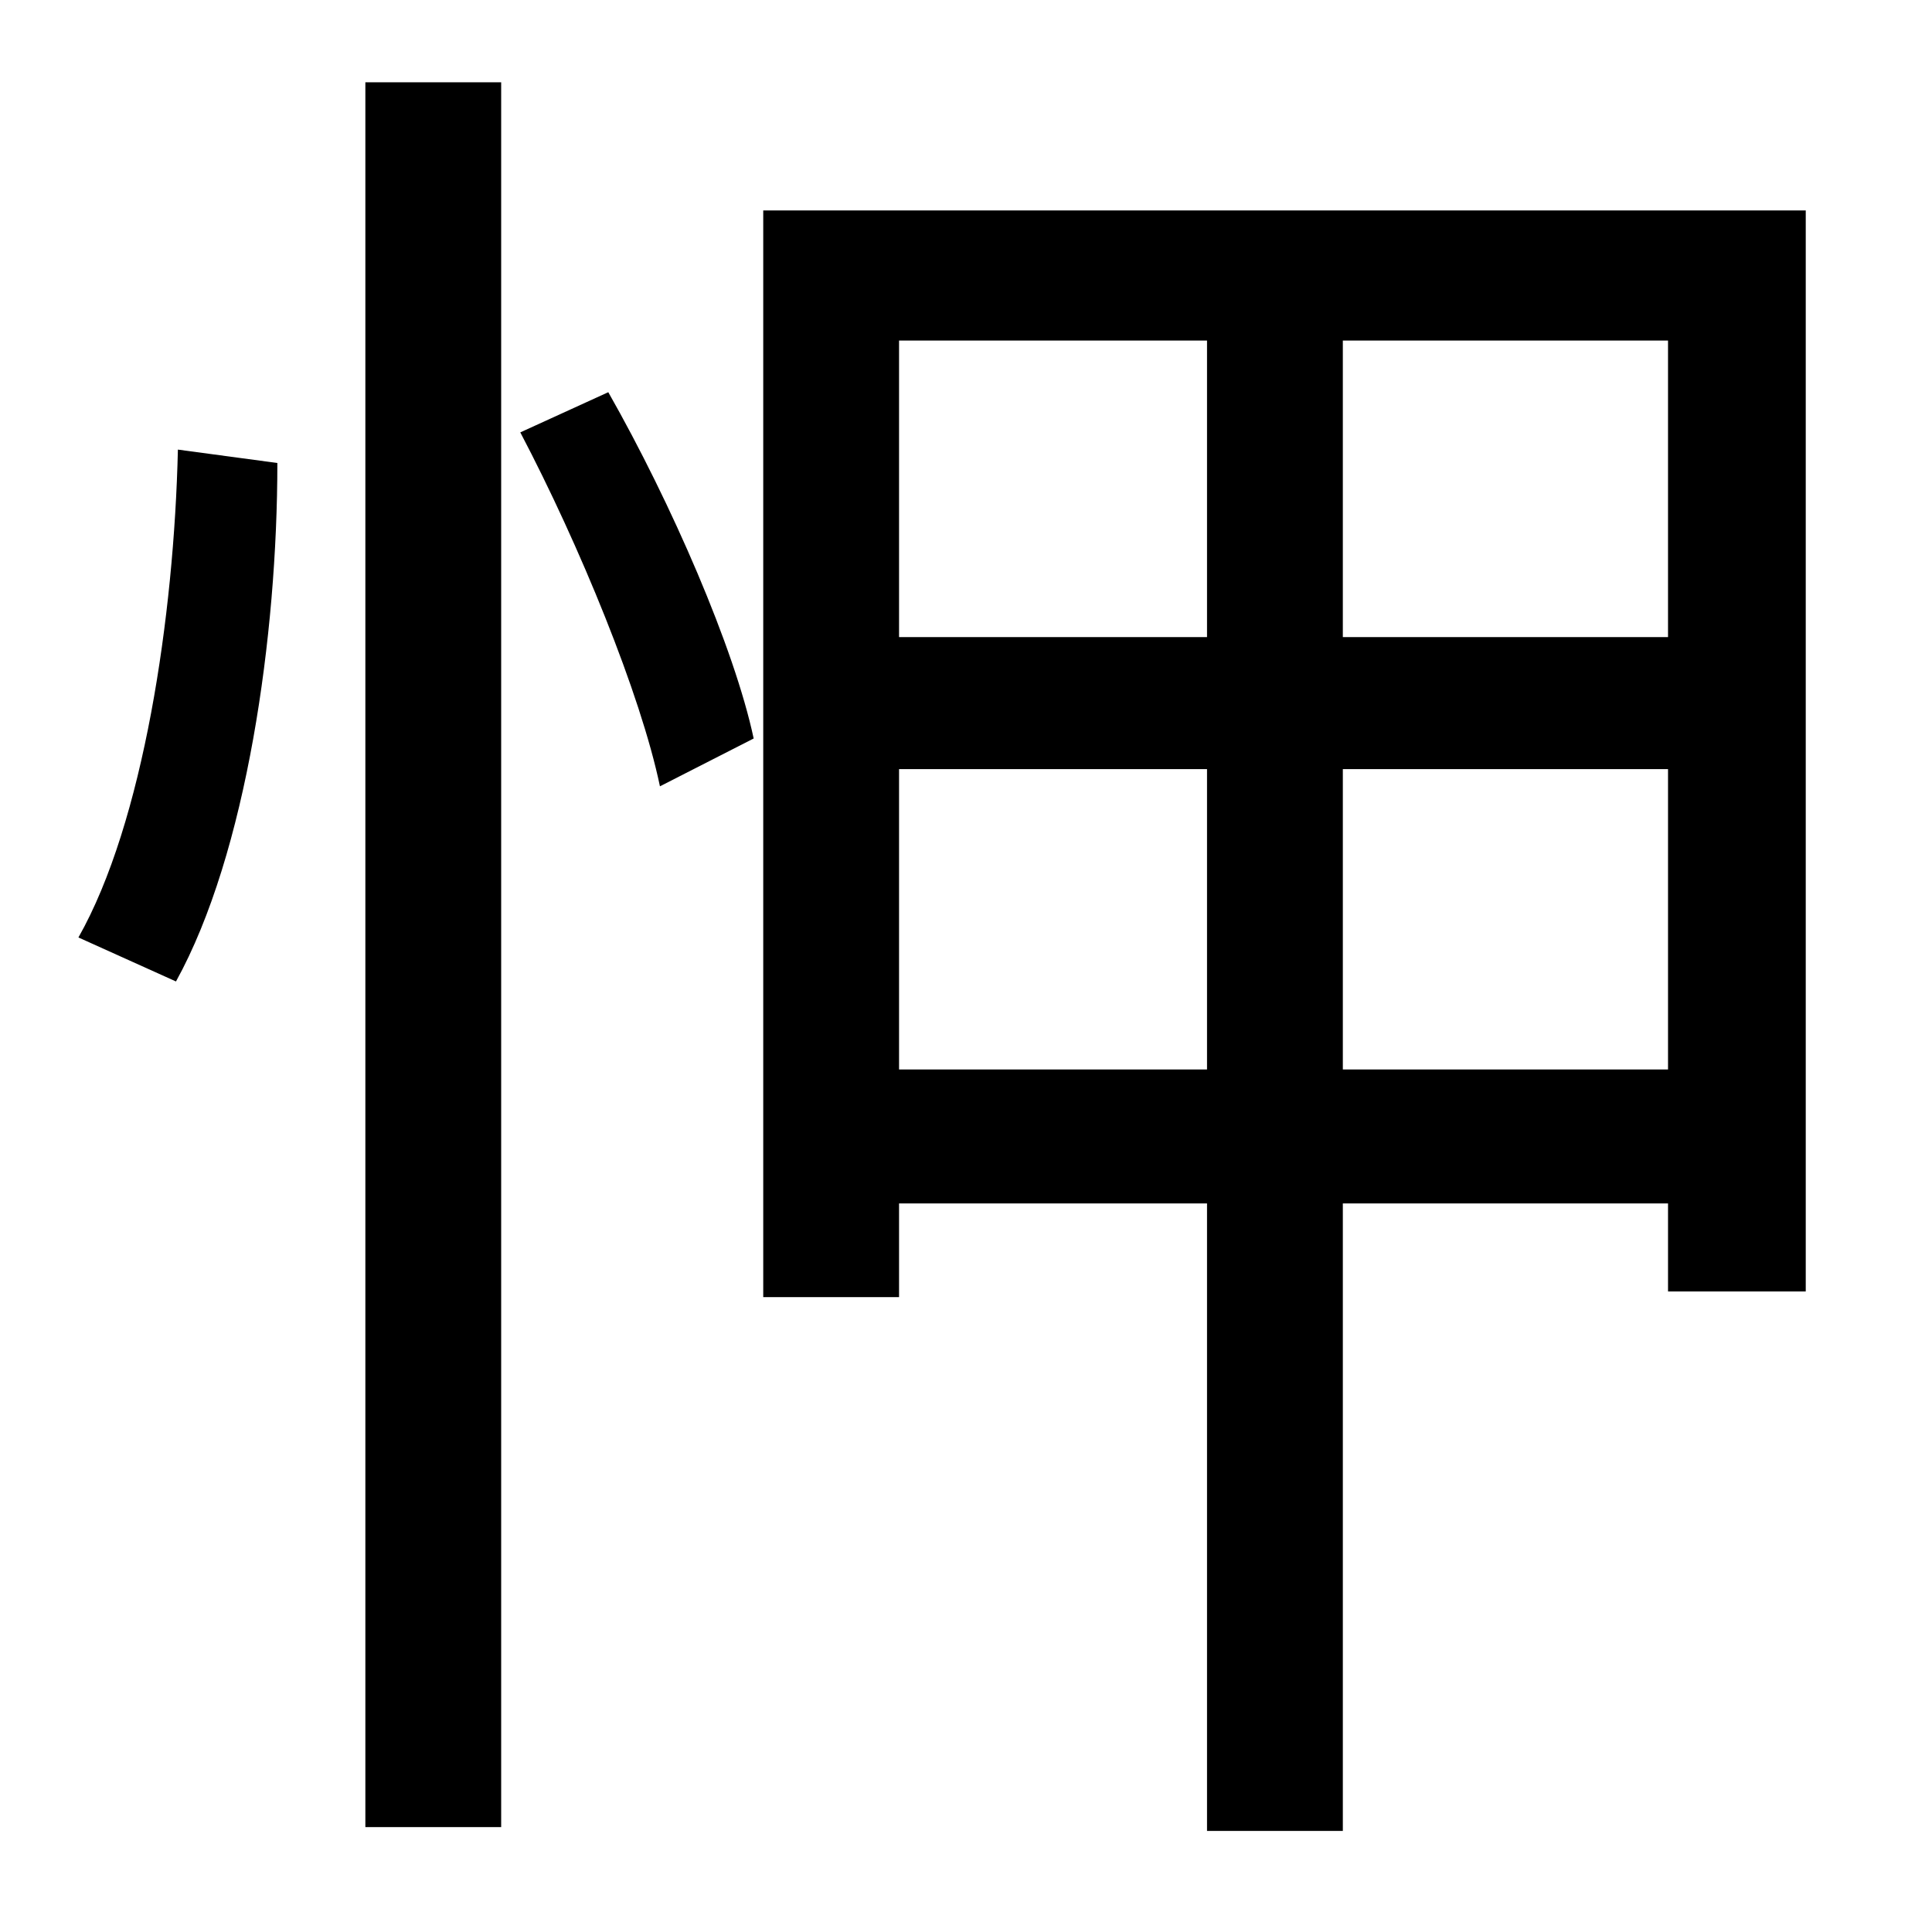 <?xml version="1.0" standalone="no"?>
<!DOCTYPE svg PUBLIC "-//W3C//DTD SVG 1.1//EN" "http://www.w3.org/Graphics/SVG/1.1/DTD/svg11.dtd" >
<svg xmlns="http://www.w3.org/2000/svg" xmlns:xlink="http://www.w3.org/1999/xlink" version="1.1" viewBox="-10 0 1010 1000">
   <path fill="currentColor"
d="M82 513l-51 -23c34 -60 50 -168 52 -255l52 7c0 90 -16 204 -53 271zM181 955v-912h71v912h-71zM262 226l46 -21c33 58 66 134 76 181l-49 25c-10 -48 -42 -126 -73 -185zM692 559h170v-157h-170v157zM460 559h161v-157h-161v157zM621 178h-161v155h161v-155zM862 333
v-155h-170v155h170zM389 110h545v565h-72v-46h-170v328h-71v-328h-161v49h-71v-568z" />
</svg>
